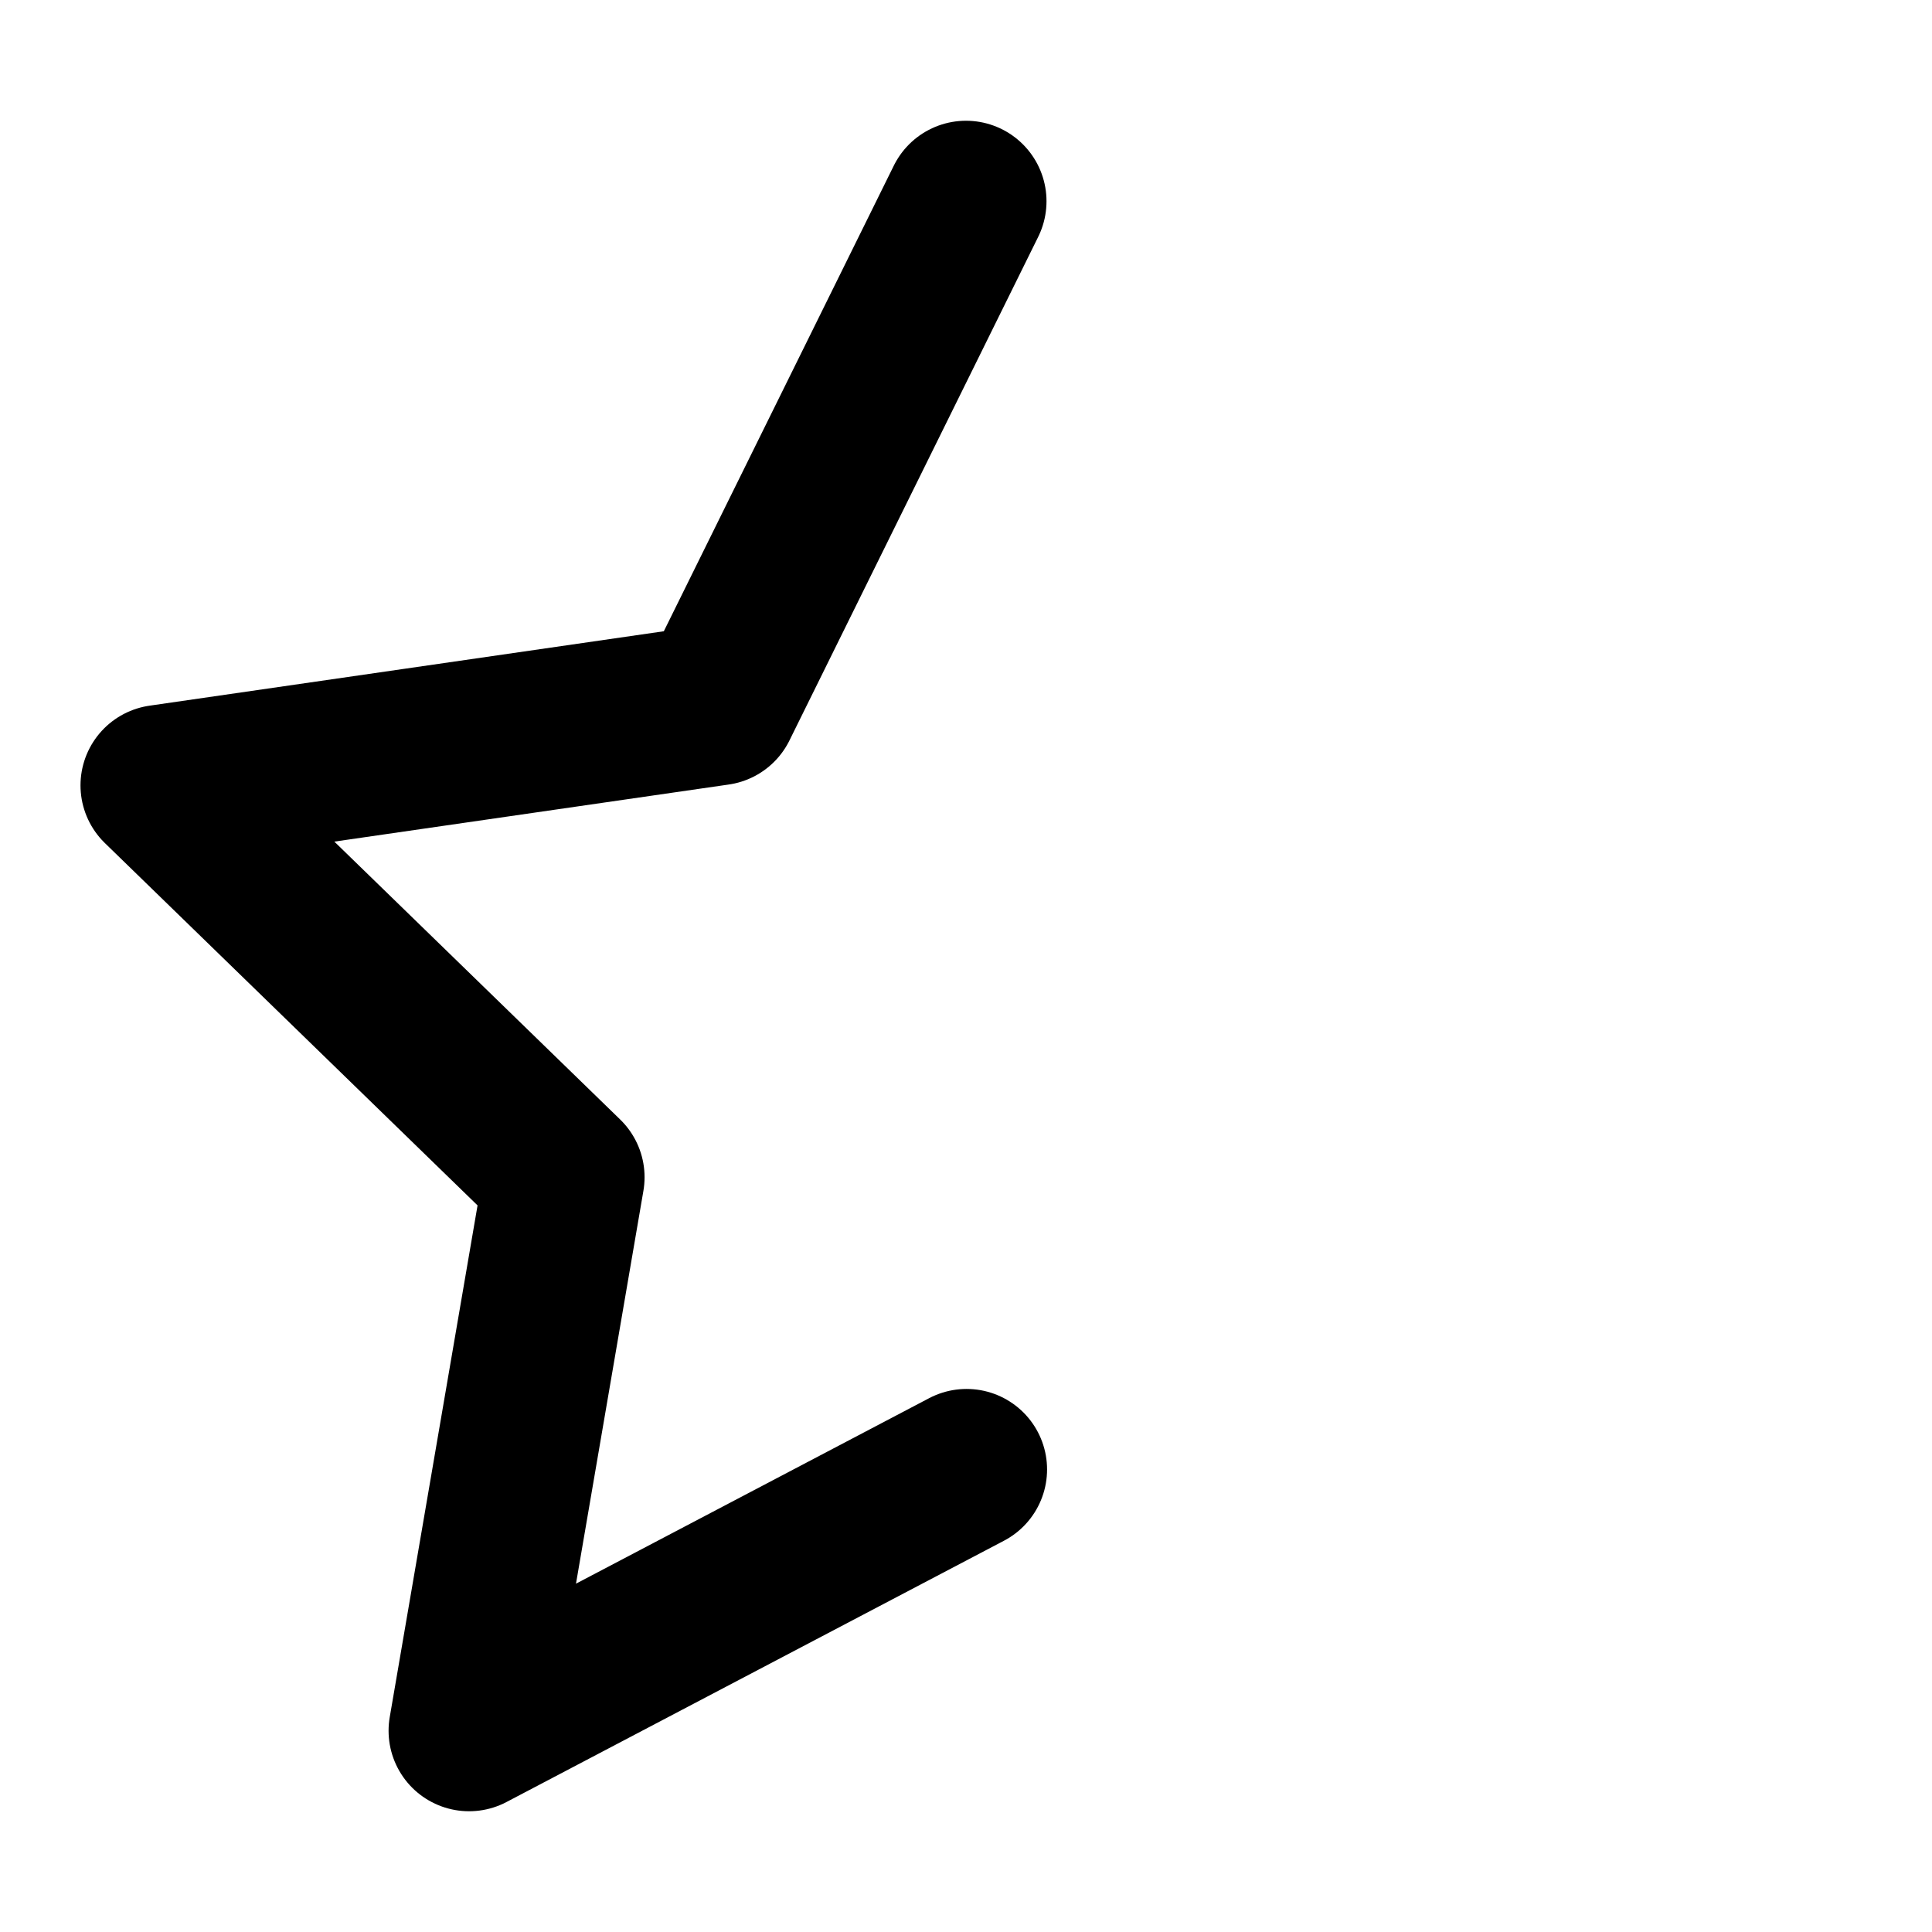 <svg
  width="24"
  height="24"
  viewBox="0 0 24 24"
  xmlns="http://www.w3.org/2000/svg"
  fill="none"
  stroke="currentColor"
  stroke-width="2"
  stroke-linecap="round"
  stroke-linejoin="round"
>
  <path d="M12.007 18.254L5.827 21.5l1.18-6.876L2 9.756l6.91-1L12 2.5" />
</svg>
